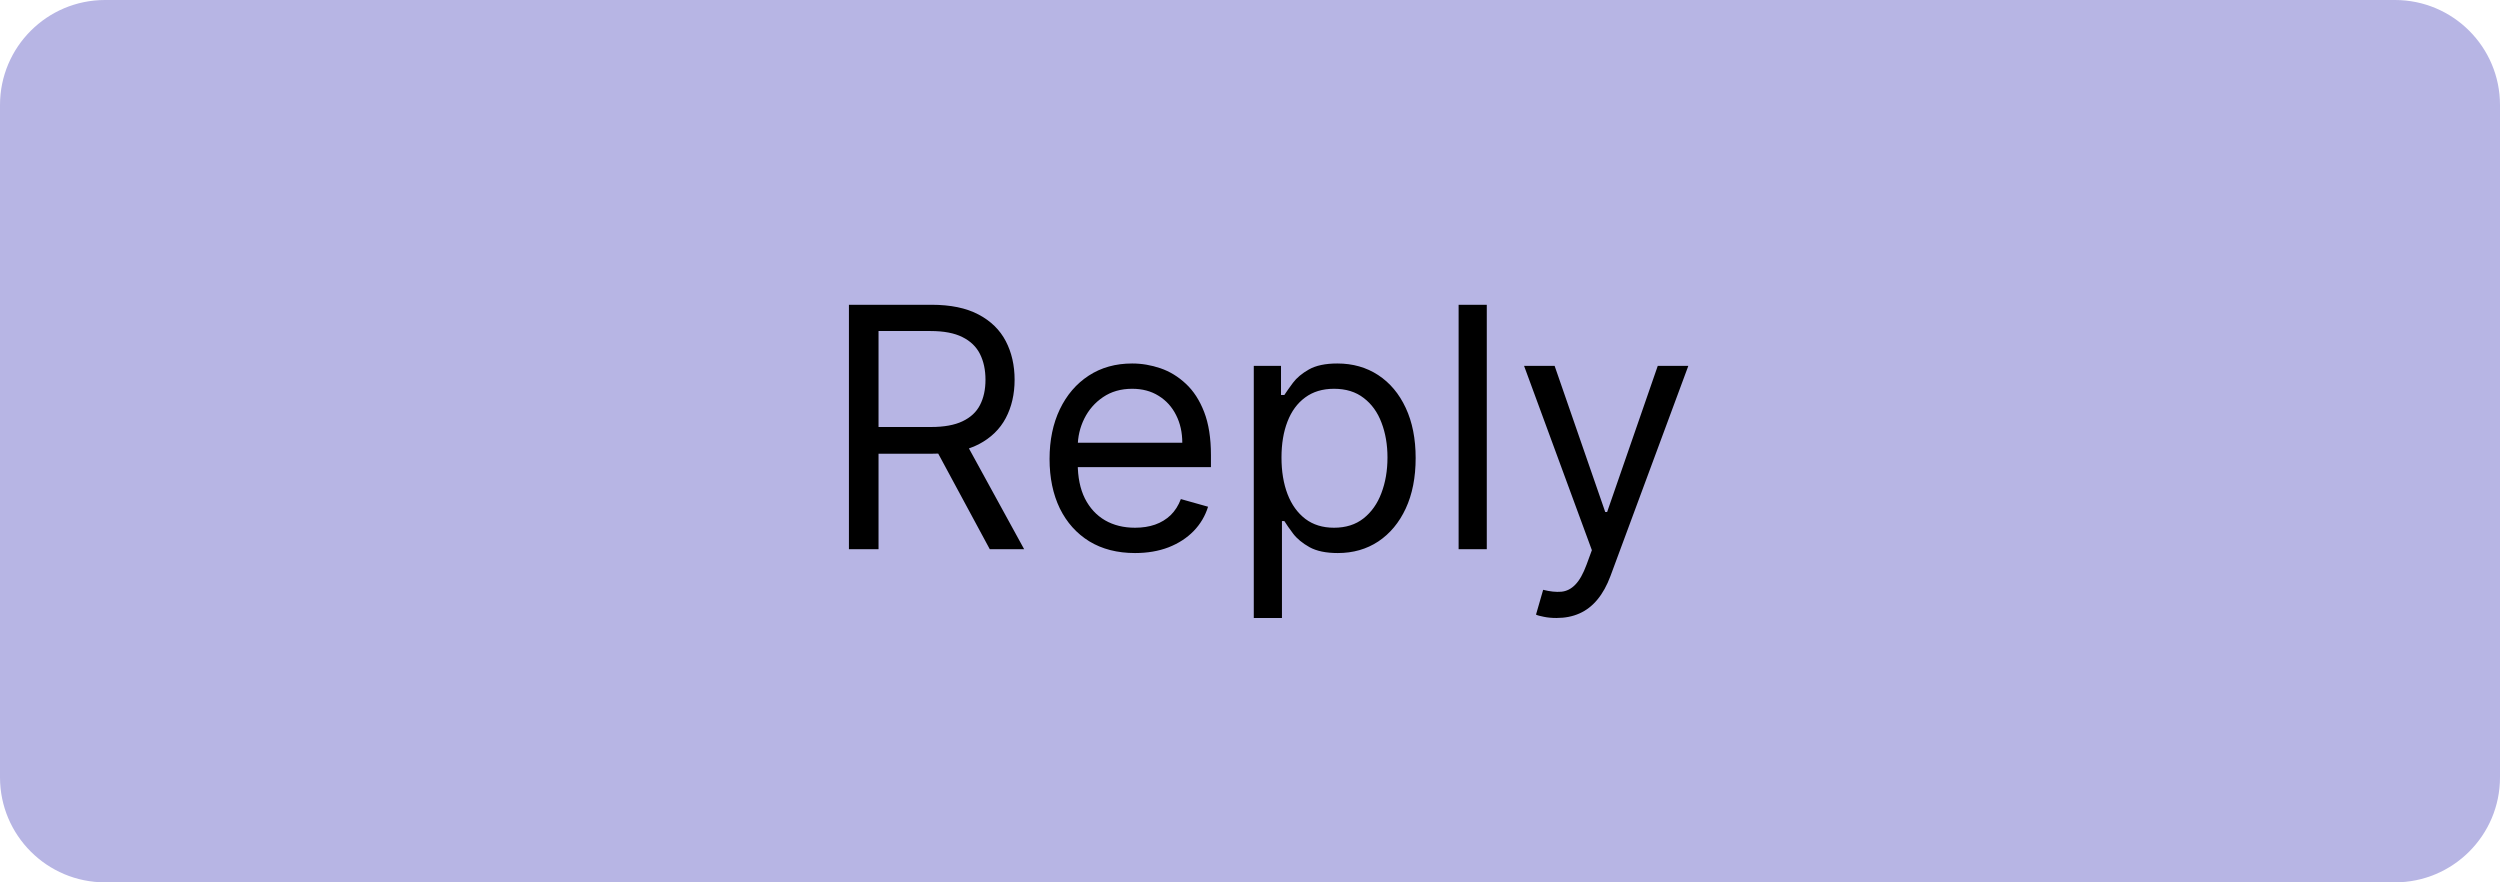 <svg width="119" height="42" viewBox="0 0 119 42" fill="none" xmlns="http://www.w3.org/2000/svg">
<path d="M0 5C0 2.239 2.239 0 5 0H114C116.761 0 119 2.239 119 5V37C119 39.761 116.761 42 114 42H5C2.239 42 0 39.761 0 37V5Z" fill="#B7B5E4"/>
<path d="M40.409 26.143V14.507H44.341C45.25 14.507 45.996 14.662 46.58 14.972C47.163 15.279 47.595 15.702 47.875 16.239C48.155 16.777 48.295 17.389 48.295 18.075C48.295 18.76 48.155 19.368 47.875 19.899C47.595 20.429 47.165 20.846 46.585 21.149C46.006 21.448 45.265 21.597 44.364 21.597H41.182V20.325H44.318C44.939 20.325 45.439 20.234 45.818 20.052C46.201 19.87 46.477 19.613 46.648 19.279C46.822 18.942 46.909 18.541 46.909 18.075C46.909 17.609 46.822 17.202 46.648 16.853C46.474 16.505 46.195 16.236 45.812 16.046C45.43 15.853 44.924 15.757 44.295 15.757H41.818V26.143H40.409ZM45.886 20.916L48.75 26.143H47.114L44.295 20.916H45.886ZM54.027 26.325C53.186 26.325 52.461 26.139 51.851 25.768C51.245 25.393 50.777 24.87 50.447 24.2C50.122 23.526 49.959 22.741 49.959 21.847C49.959 20.953 50.122 20.166 50.447 19.484C50.777 18.798 51.235 18.264 51.822 17.881C52.413 17.495 53.103 17.302 53.891 17.302C54.345 17.302 54.794 17.378 55.237 17.529C55.68 17.681 56.084 17.927 56.447 18.268C56.811 18.605 57.101 19.052 57.317 19.609C57.533 20.166 57.641 20.851 57.641 21.666V22.234H50.913V21.075H56.277C56.277 20.582 56.178 20.143 55.981 19.756C55.788 19.37 55.512 19.065 55.152 18.842C54.796 18.618 54.376 18.506 53.891 18.506C53.356 18.506 52.894 18.639 52.504 18.904C52.118 19.166 51.821 19.506 51.612 19.927C51.404 20.347 51.3 20.798 51.3 21.279V22.052C51.3 22.711 51.413 23.27 51.641 23.728C51.872 24.183 52.192 24.529 52.601 24.768C53.01 25.003 53.485 25.12 54.027 25.12C54.379 25.12 54.697 25.071 54.981 24.972C55.269 24.87 55.517 24.719 55.726 24.518C55.934 24.313 56.095 24.059 56.209 23.756L57.504 24.12C57.368 24.559 57.139 24.946 56.817 25.279C56.495 25.609 56.097 25.866 55.624 26.052C55.15 26.234 54.618 26.325 54.027 26.325ZM59.68 29.416V17.416H60.976V18.802H61.135C61.233 18.651 61.37 18.457 61.544 18.222C61.722 17.984 61.976 17.772 62.305 17.586C62.639 17.397 63.09 17.302 63.658 17.302C64.392 17.302 65.04 17.486 65.601 17.853C66.162 18.221 66.599 18.741 66.913 19.416C67.228 20.09 67.385 20.885 67.385 21.802C67.385 22.726 67.228 23.527 66.913 24.205C66.599 24.88 66.163 25.402 65.606 25.774C65.05 26.141 64.408 26.325 63.68 26.325C63.12 26.325 62.671 26.232 62.334 26.046C61.997 25.857 61.737 25.643 61.555 25.404C61.374 25.162 61.233 24.961 61.135 24.802H61.021V29.416H59.68ZM60.999 21.779C60.999 22.438 61.095 23.02 61.288 23.524C61.481 24.024 61.764 24.416 62.135 24.7C62.506 24.98 62.961 25.12 63.499 25.12C64.059 25.12 64.527 24.972 64.902 24.677C65.281 24.378 65.565 23.976 65.754 23.472C65.947 22.965 66.044 22.401 66.044 21.779C66.044 21.166 65.949 20.613 65.76 20.12C65.574 19.624 65.292 19.232 64.913 18.944C64.538 18.652 64.067 18.506 63.499 18.506C62.953 18.506 62.495 18.645 62.124 18.921C61.752 19.194 61.472 19.577 61.283 20.069C61.093 20.558 60.999 21.128 60.999 21.779ZM70.771 14.507V26.143H69.43V14.507H70.771ZM74.091 29.416C73.864 29.416 73.661 29.397 73.483 29.359C73.305 29.325 73.182 29.291 73.114 29.256L73.454 28.075C73.78 28.158 74.068 28.188 74.318 28.166C74.568 28.143 74.79 28.031 74.983 27.83C75.18 27.633 75.36 27.313 75.523 26.87L75.773 26.188L72.546 17.416H74L76.409 24.37H76.5L78.909 17.416H80.364L76.659 27.416C76.492 27.866 76.286 28.239 76.04 28.535C75.794 28.834 75.508 29.056 75.182 29.2C74.86 29.344 74.496 29.416 74.091 29.416Z" fill="black"/>
</svg>
